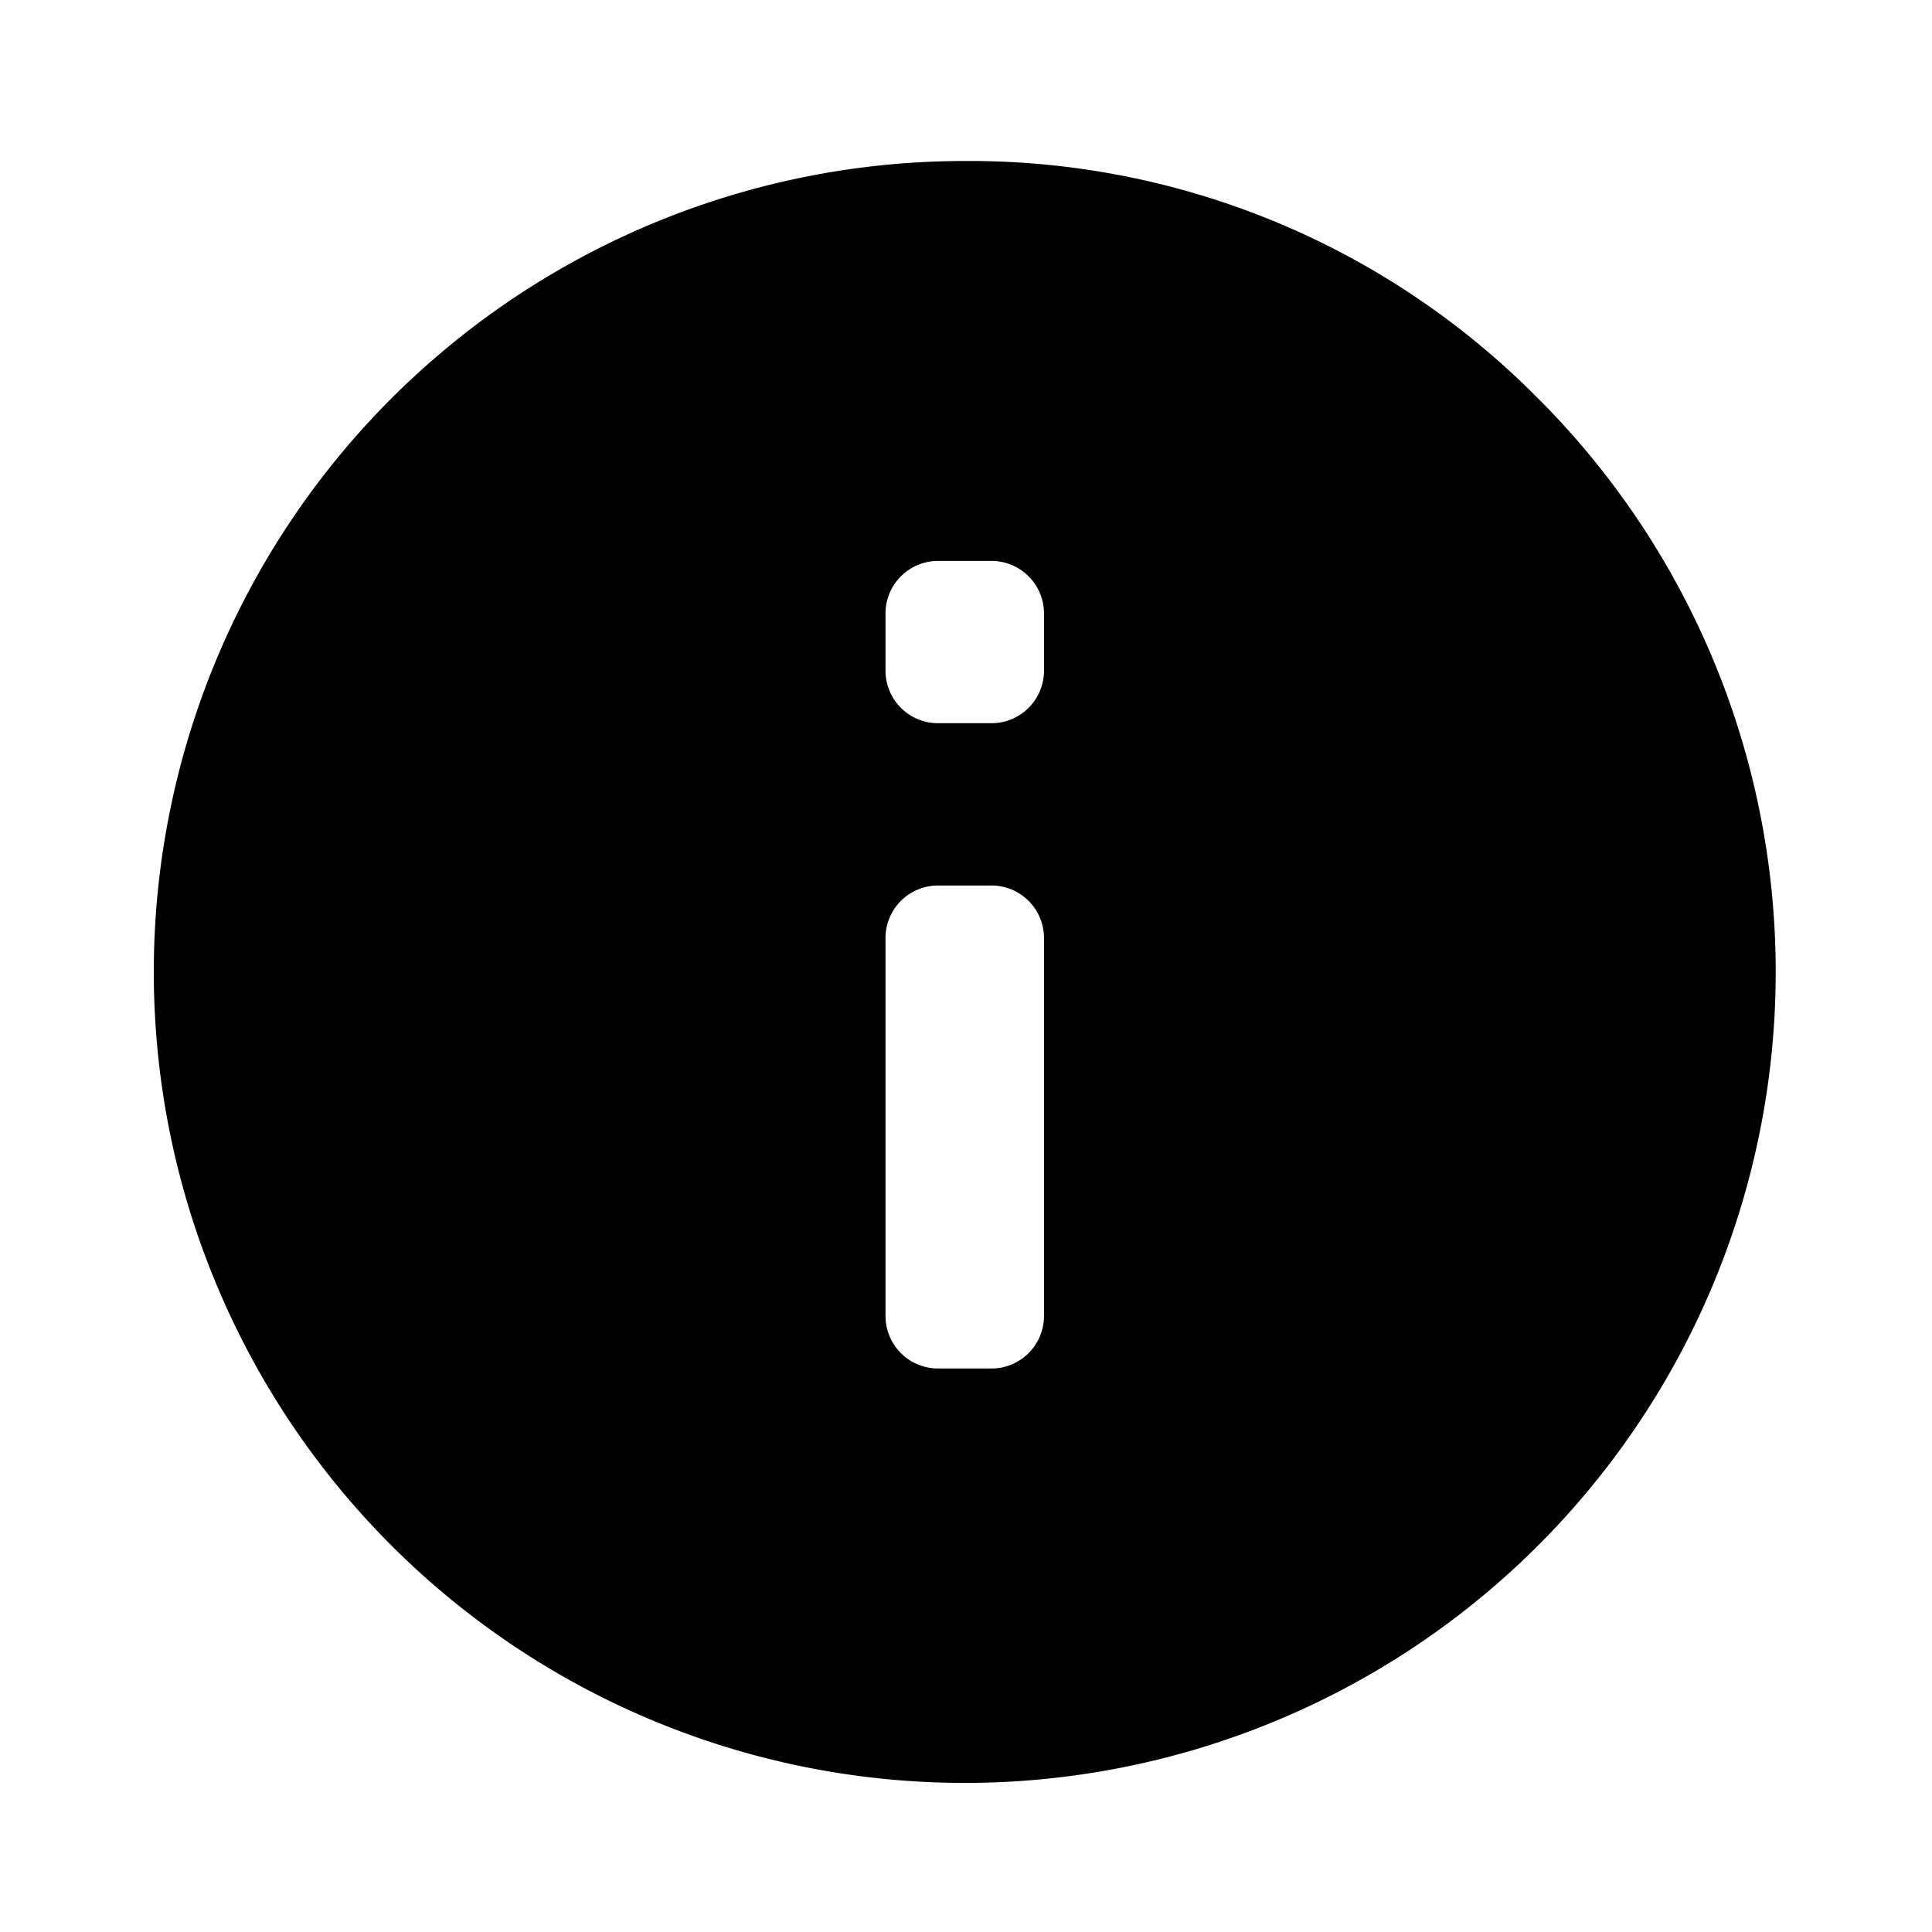 <svg id="info-mono" xmlns="http://www.w3.org/2000/svg" xmlns:xlink="http://www.w3.org/1999/xlink" width="24" height="24" viewBox="0 0 24 24">
  <defs>
    <clipPath id="clip-path">
      <rect id="Rectangle_4270" data-name="Rectangle 4270" width="24" height="24" fill="none"/>
    </clipPath>
  </defs>
  <g id="info-mono-2" data-name="info-mono" clip-path="url(#clip-path)">
    <g id="Group_13554" data-name="Group 13554" transform="translate(-88.193 -54.242)">
      <path id="Path_11272" data-name="Path 11272" d="M107.256,59.148a10.074,10.074,0,1,1-7.079-2.906A9.926,9.926,0,0,1,107.256,59.148Zm-6.747,2.062h-.663a.653.653,0,0,0-.653.654v.709a.653.653,0,0,0,.653.653h.663a.653.653,0,0,0,.653-.653v-.709A.653.653,0,0,0,100.509,61.21Zm0,4.032h-.663a.653.653,0,0,0-.653.653v4.693a.653.653,0,0,0,.653.654h.663a.653.653,0,0,0,.653-.654V65.895A.653.653,0,0,0,100.509,65.242Z"/>
    </g>
  </g>
</svg>
